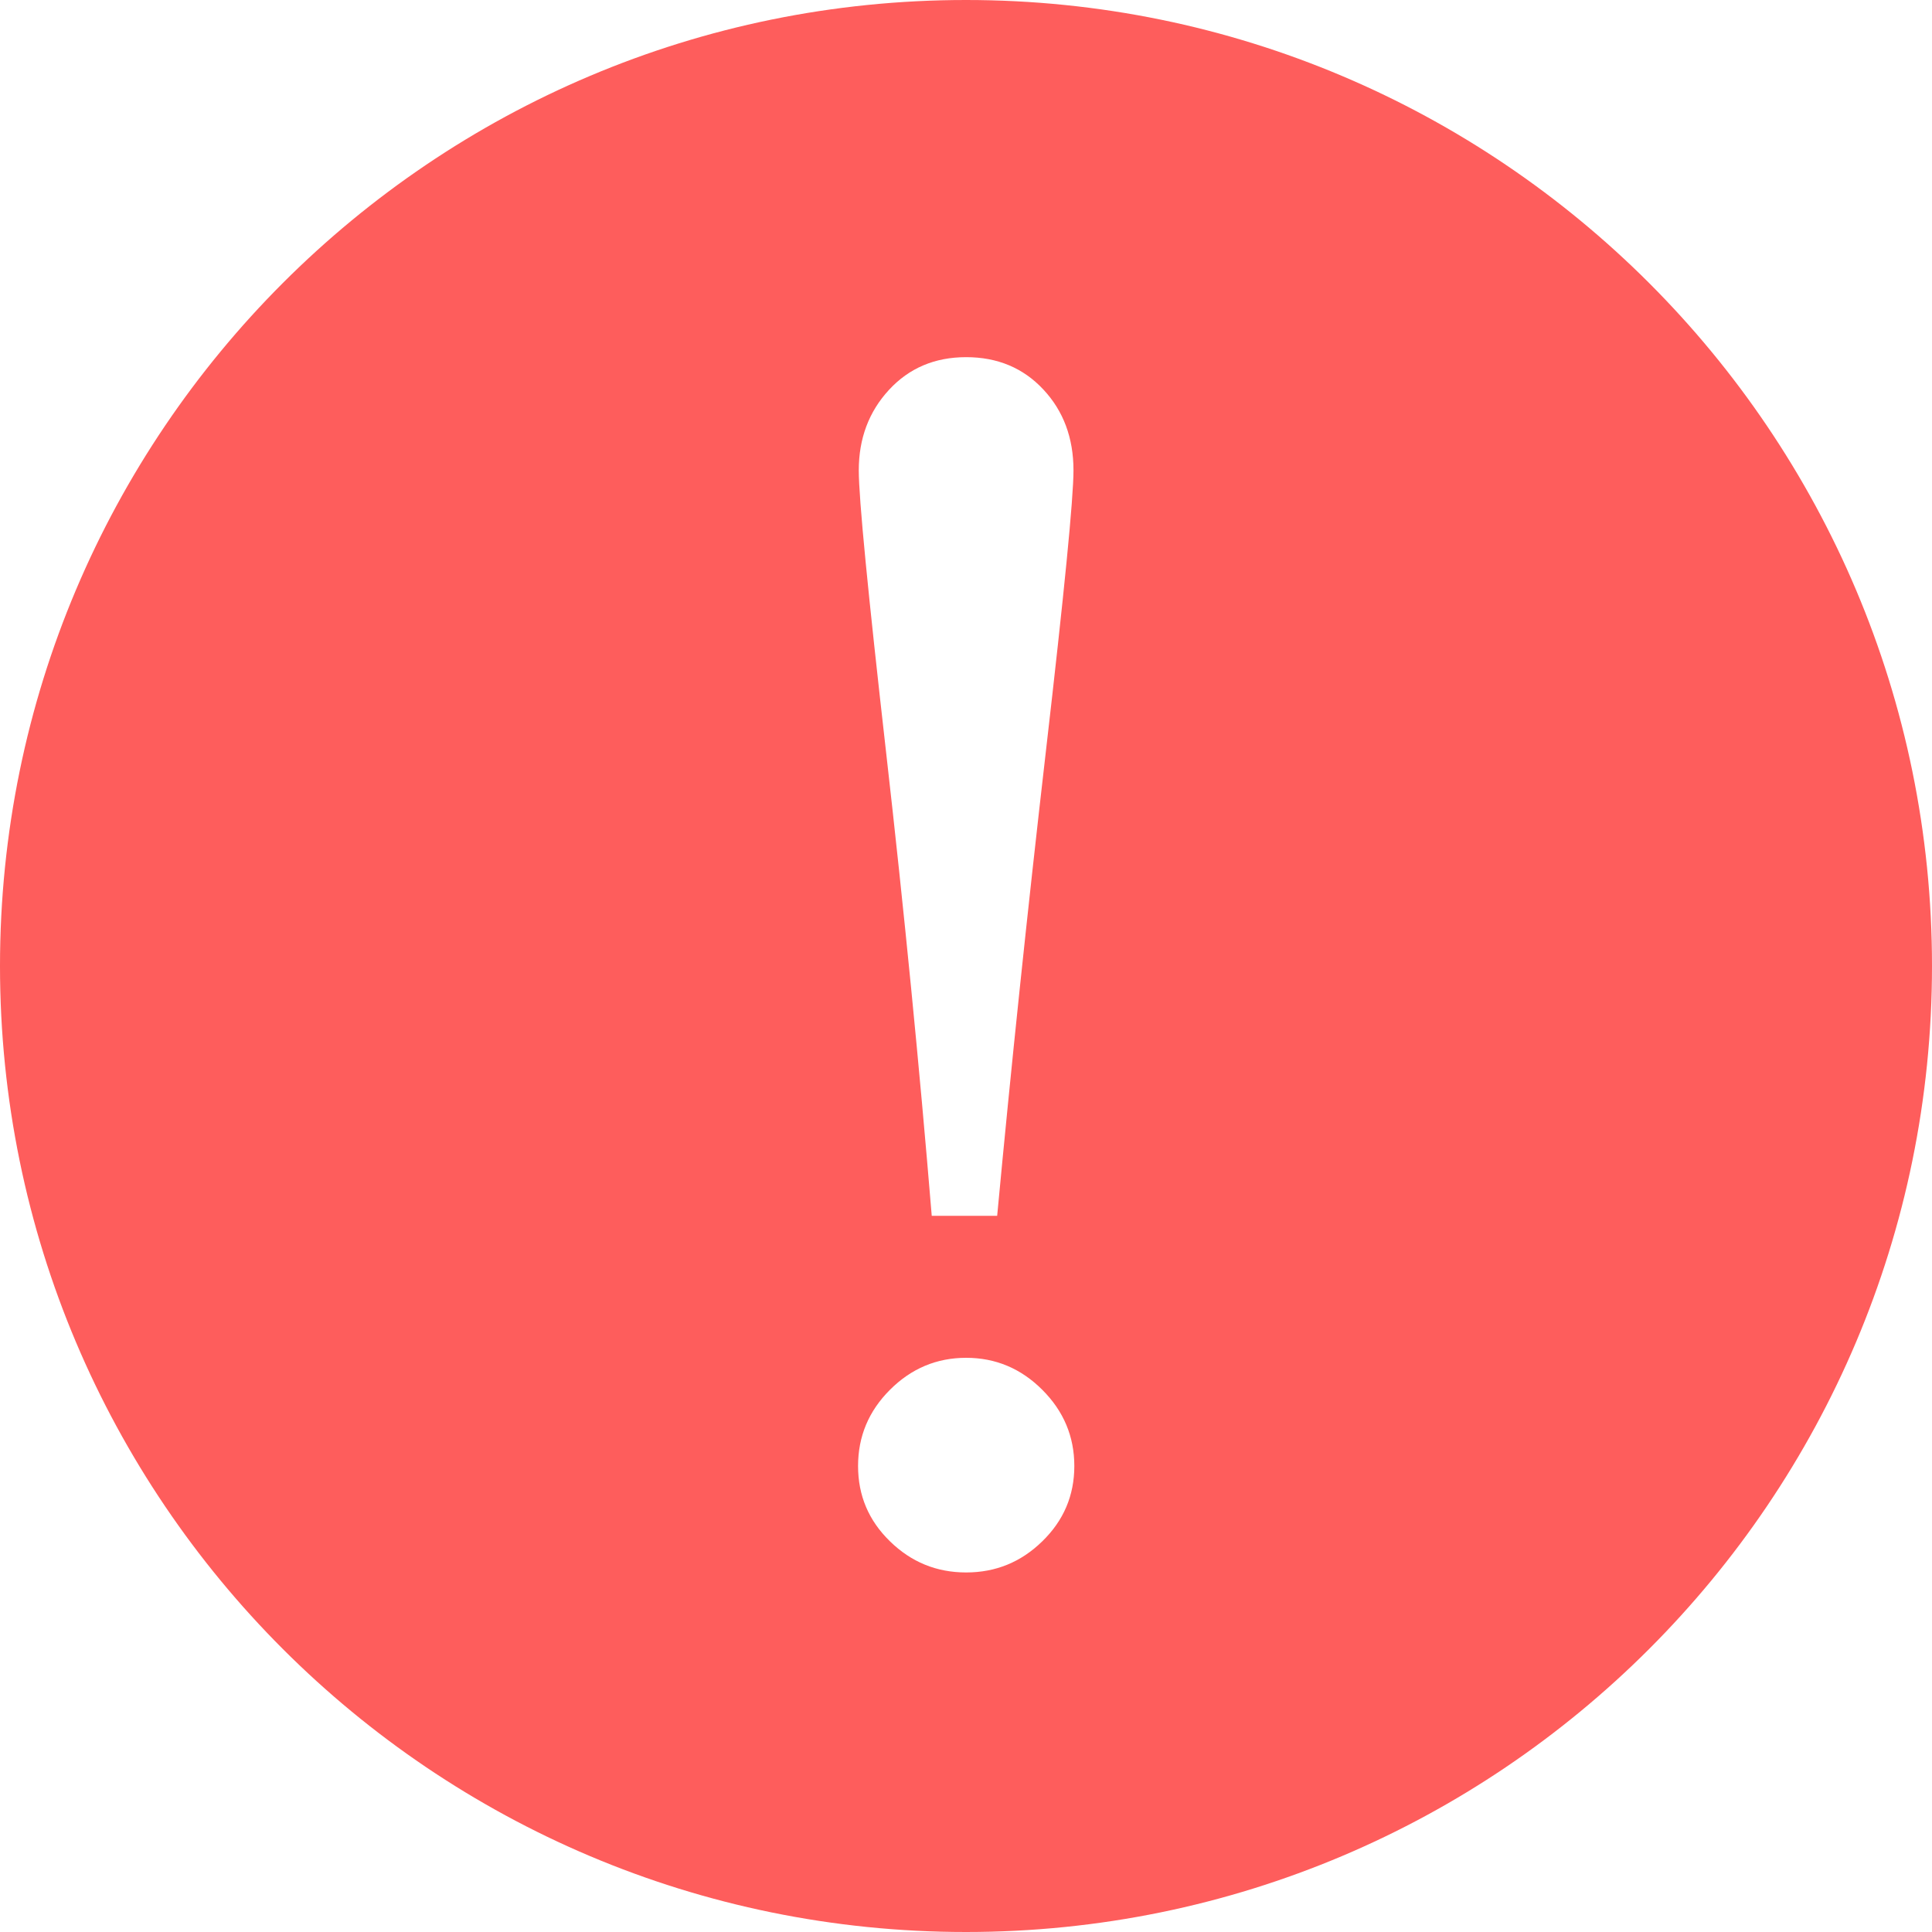 <?xml version="1.0" encoding="UTF-8" standalone="no"?>
<svg width="30px" height="30px" viewBox="0 0 30 30" version="1.1" xmlns="http://www.w3.org/2000/svg" xmlns:xlink="http://www.w3.org/1999/xlink">
    <!-- Generator: Sketch 42 (36781) - http://www.bohemiancoding.com/sketch -->
    <title>Shape</title>
    <desc>Created with Sketch.</desc>
    <defs></defs>
    <g id="Page-1" stroke="none" stroke-width="1" fill="none" fill-rule="evenodd">
        <g id="住院医疗审核" transform="translate(-388, -131)" fill="#FE5D5C">
            <g id="Group-38" transform="translate(243, 96)">
                <g id="弹框" transform="translate(88, 35)">
                    <g id="弹出" transform="translate(18, 0)">
                        <g id="Group-37">
                            <path d="M54,30 C45.715,30 39,23.285 39,15 C39,6.716 45.715,0 54,0 C62.283,0 69,6.716 69,15 C69,23.285 62.283,30 54,30 L54,30 Z M55.2,6.047 C54.888,5.713 54.488,5.546 54.002,5.546 C53.516,5.546 53.117,5.715 52.804,6.054 C52.492,6.392 52.335,6.809 52.335,7.304 C52.335,7.738 52.477,9.196 52.759,11.679 C53.041,14.161 53.277,16.561 53.468,18.879 L54.484,18.879 C54.701,16.561 54.953,14.161 55.239,11.679 C55.526,9.196 55.669,7.738 55.669,7.304 C55.669,6.8 55.513,6.381 55.2,6.047 L55.2,6.047 Z M55.185,21.581 C54.854,21.25 54.46,21.084 54.002,21.084 C53.544,21.084 53.15,21.25 52.819,21.581 C52.488,21.912 52.324,22.306 52.324,22.764 C52.324,23.222 52.488,23.611 52.819,23.933 C53.15,24.257 53.544,24.417 54.002,24.417 C54.46,24.417 54.854,24.257 55.185,23.933 C55.516,23.611 55.682,23.222 55.682,22.764 C55.682,22.306 55.516,21.912 55.185,21.581 L55.185,21.581 Z" id="Shape"></path>
                        </g>
                    </g>
                </g>
            </g>
        </g>
    </g>
</svg>